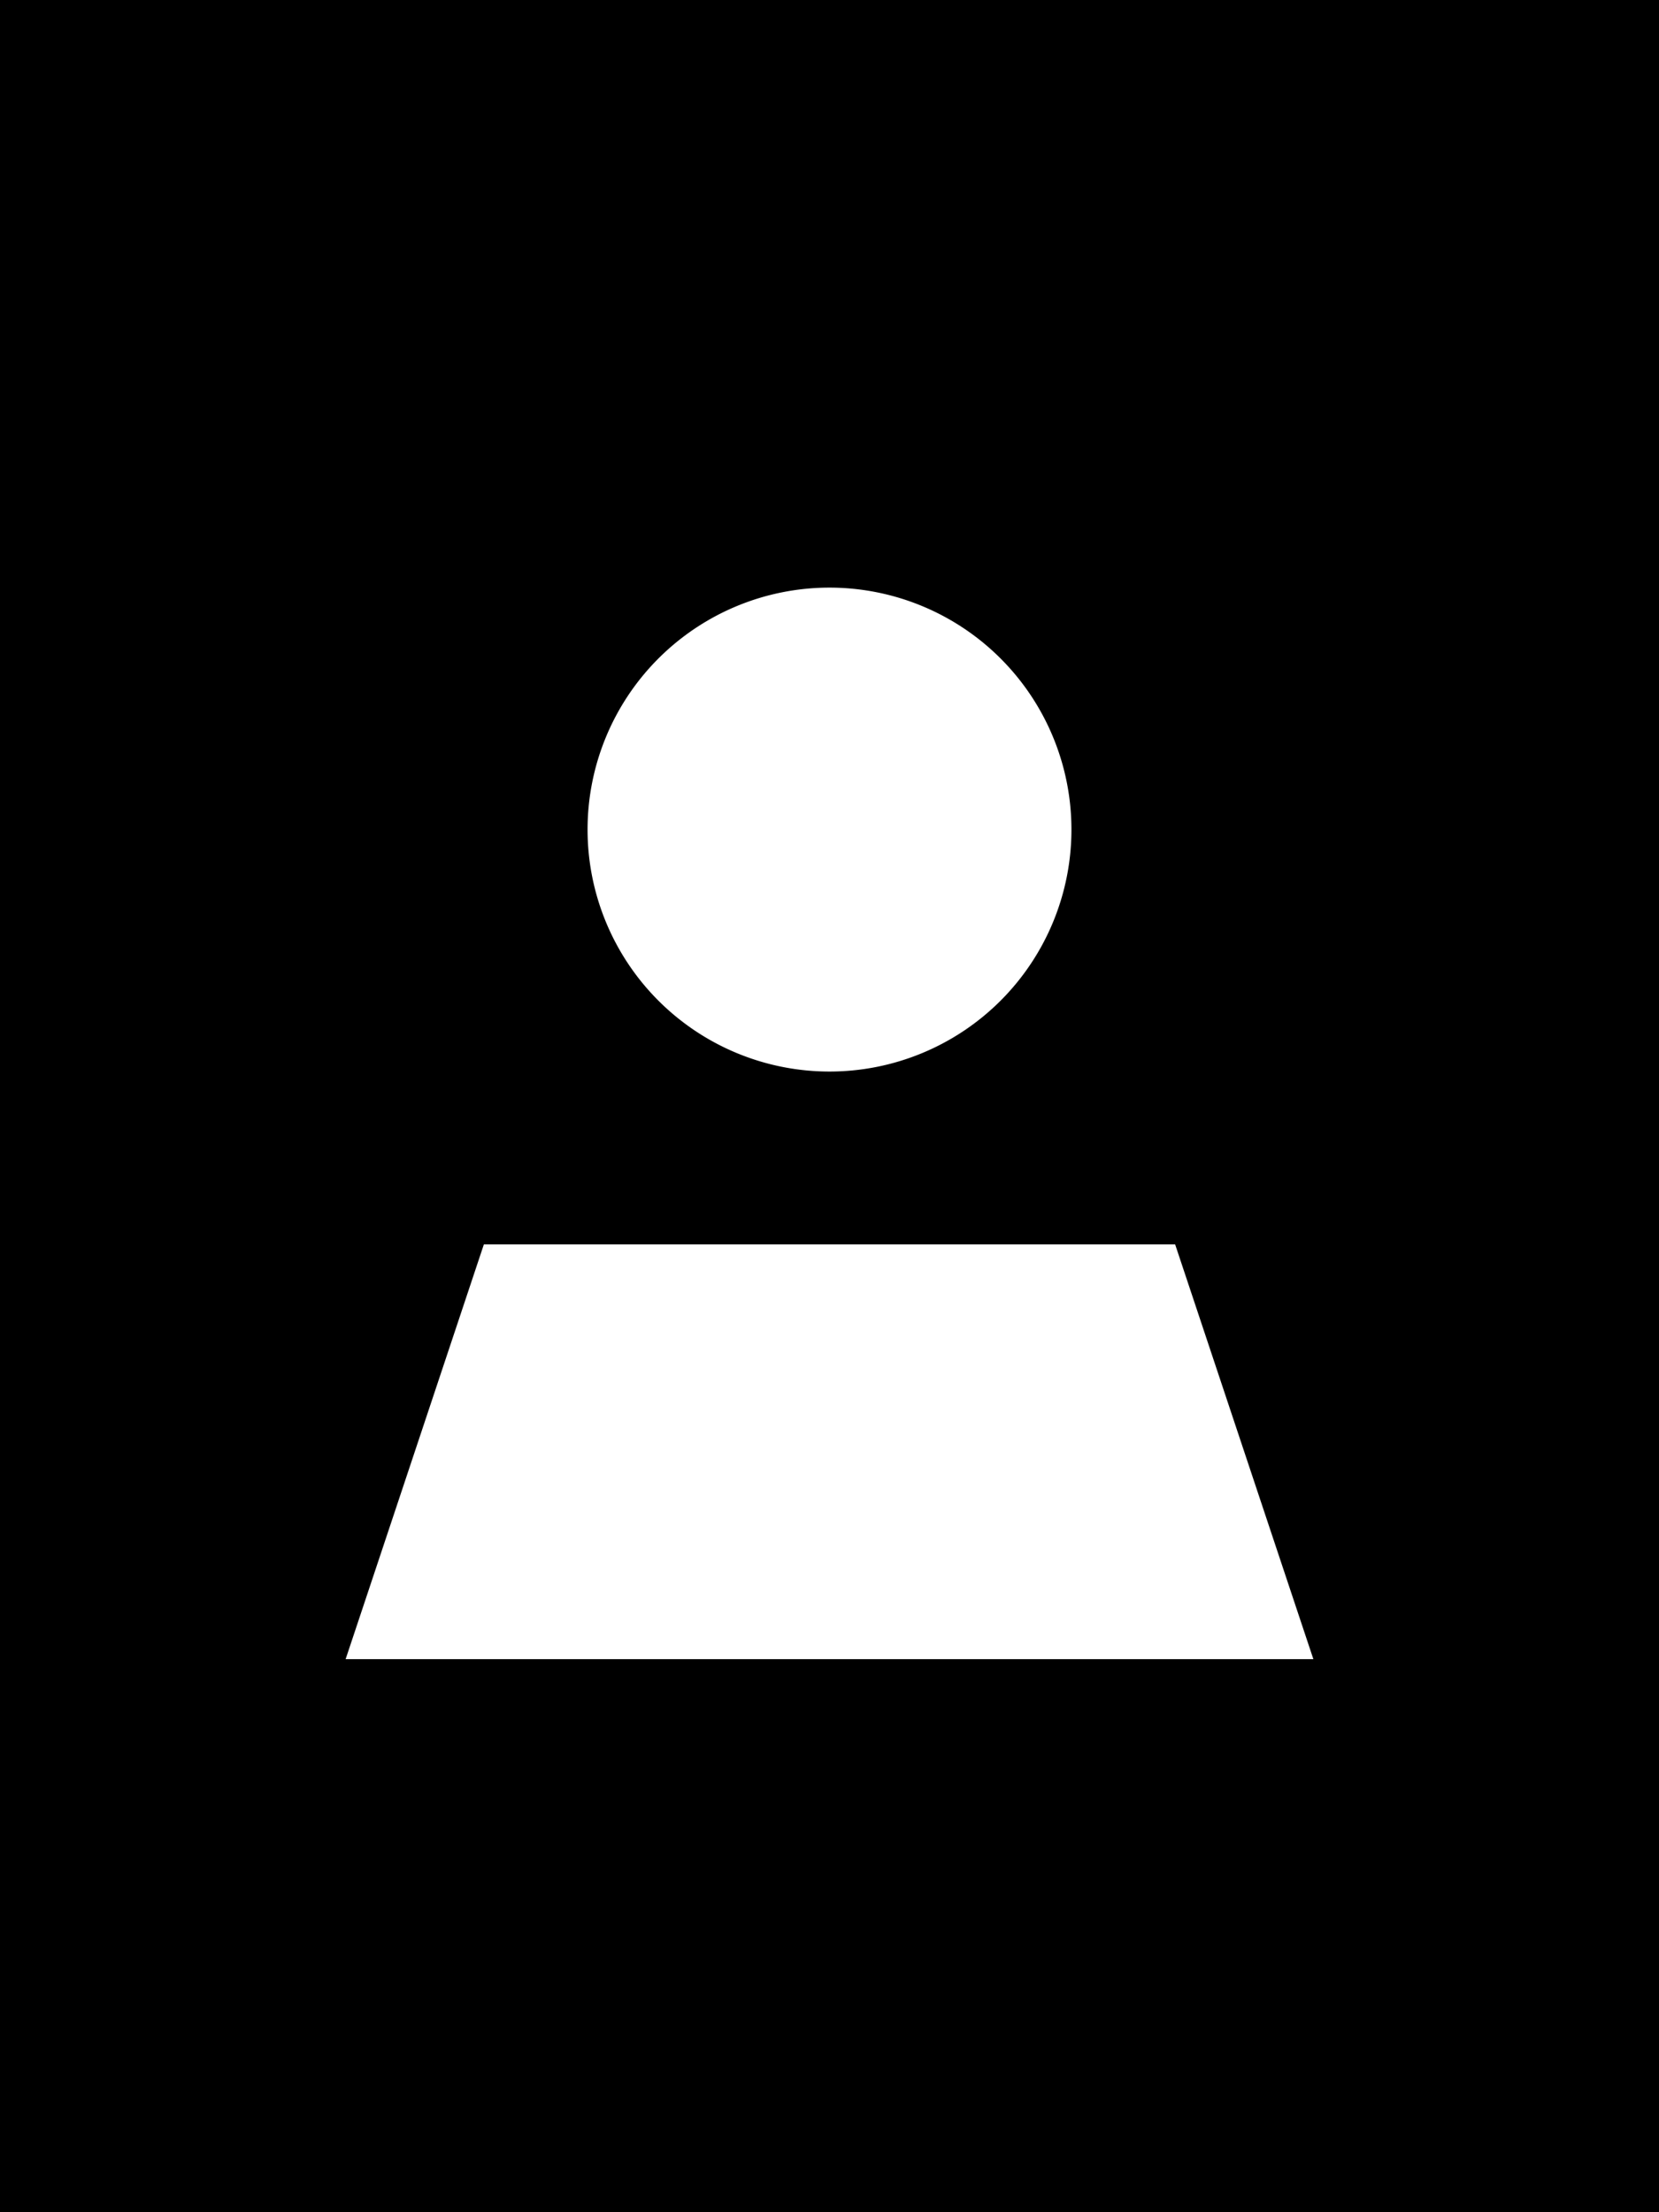 <svg fill="currentColor" xmlns="http://www.w3.org/2000/svg" viewBox="0 0 384 512"><!--! Font Awesome Pro 7.1.0 by @fontawesome - https://fontawesome.com License - https://fontawesome.com/license (Commercial License) Copyright 2025 Fonticons, Inc. --><path fill="currentColor" d="M0 0L384 0 384 512 0 512 0 0zM304 384l-32-96-160 0-32 96 224 0zM192 248a56 56 0 1 0 0-112 56 56 0 1 0 0 112z"/></svg>